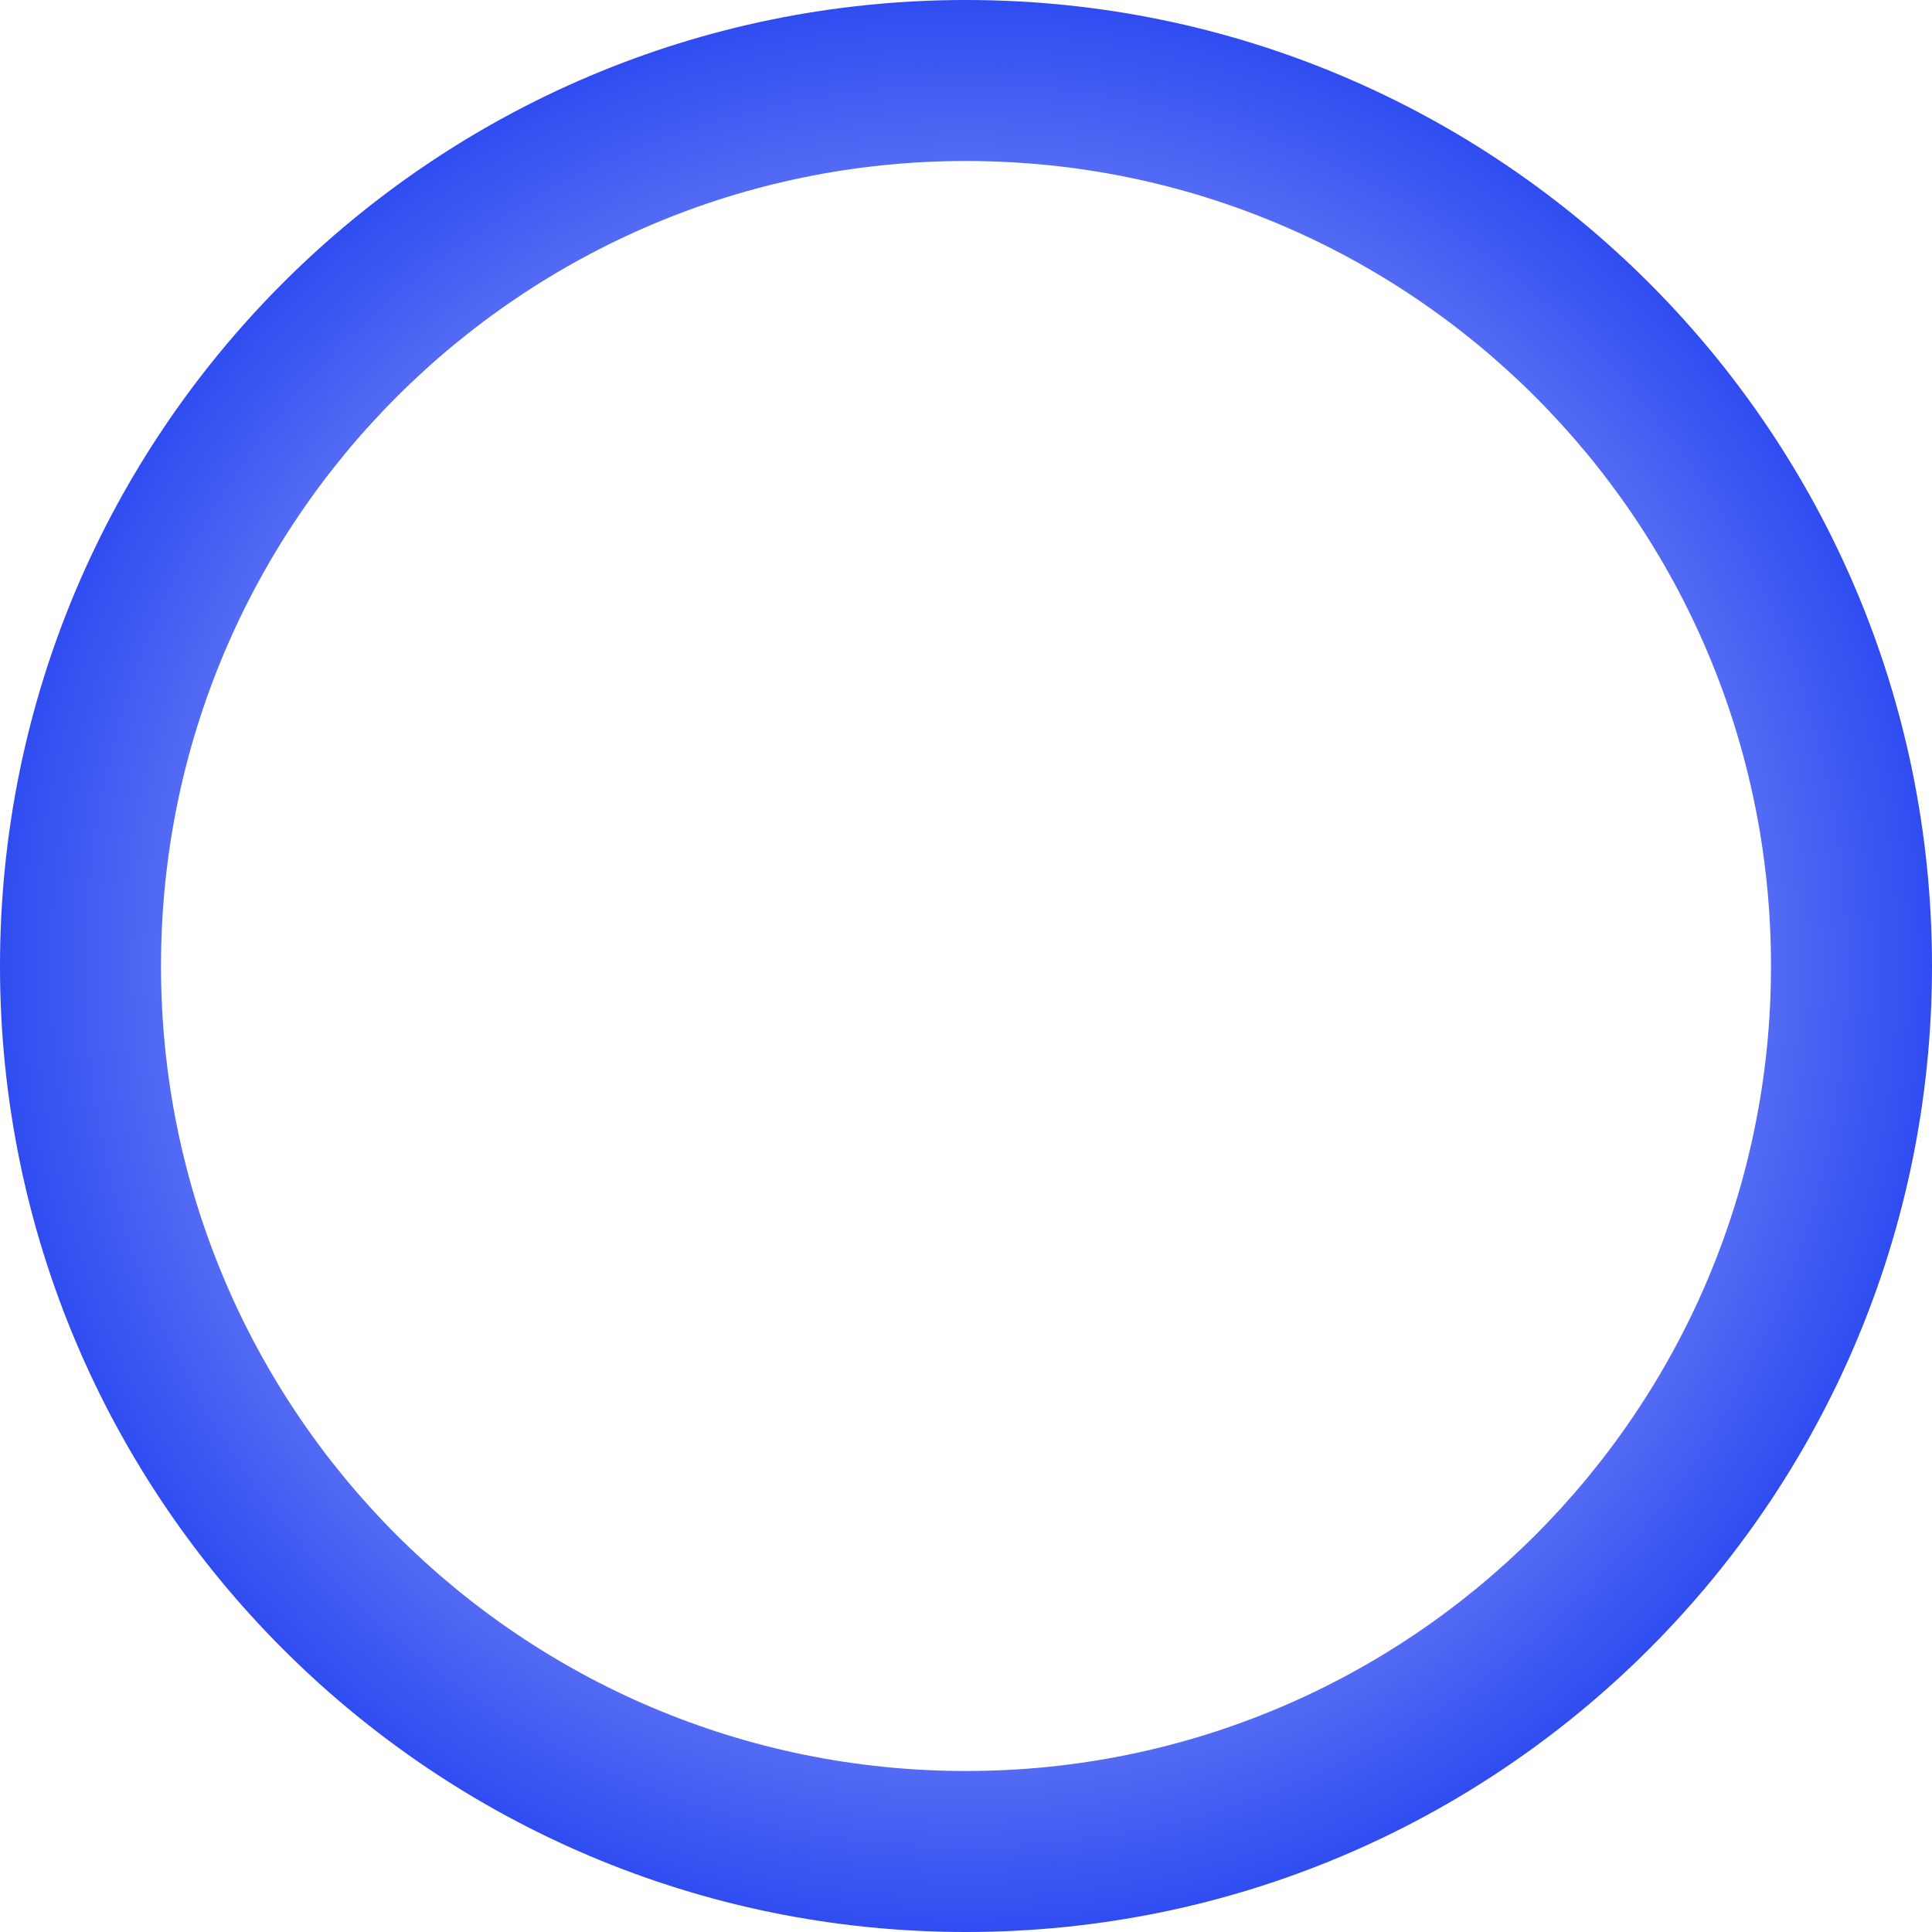 <svg width="100" height="100" viewBox="0 0 100 100" fill="none" xmlns="http://www.w3.org/2000/svg">
<path fill-rule="evenodd" clip-rule="evenodd" d="M50 100C77.614 100 100 77.614 100 50C100 22.386 77.614 0 50 0C22.386 0 0 22.386 0 50C0 77.614 22.386 100 50 100ZM50 91.667C73.012 91.667 91.667 73.012 91.667 50C91.667 26.988 73.012 8.333 50 8.333C26.988 8.333 8.333 26.988 8.333 50C8.333 73.012 26.988 91.667 50 91.667Z" fill="url(#paint0_angular_1713_1034)"/>
<defs>
<radialGradient id="paint0_angular_1713_1034" cx="0" cy="0" r="1" gradientUnits="userSpaceOnUse" gradientTransform="translate(50 50) scale(50)">
<stop stop-color="#27AE60" stop-opacity="0"/>
<stop offset="0" stop-color="#2E4BF1" stop-opacity="0"/>
<stop offset="1" stop-color="#2E4BF1"/>
</radialGradient>
</defs>
</svg>
